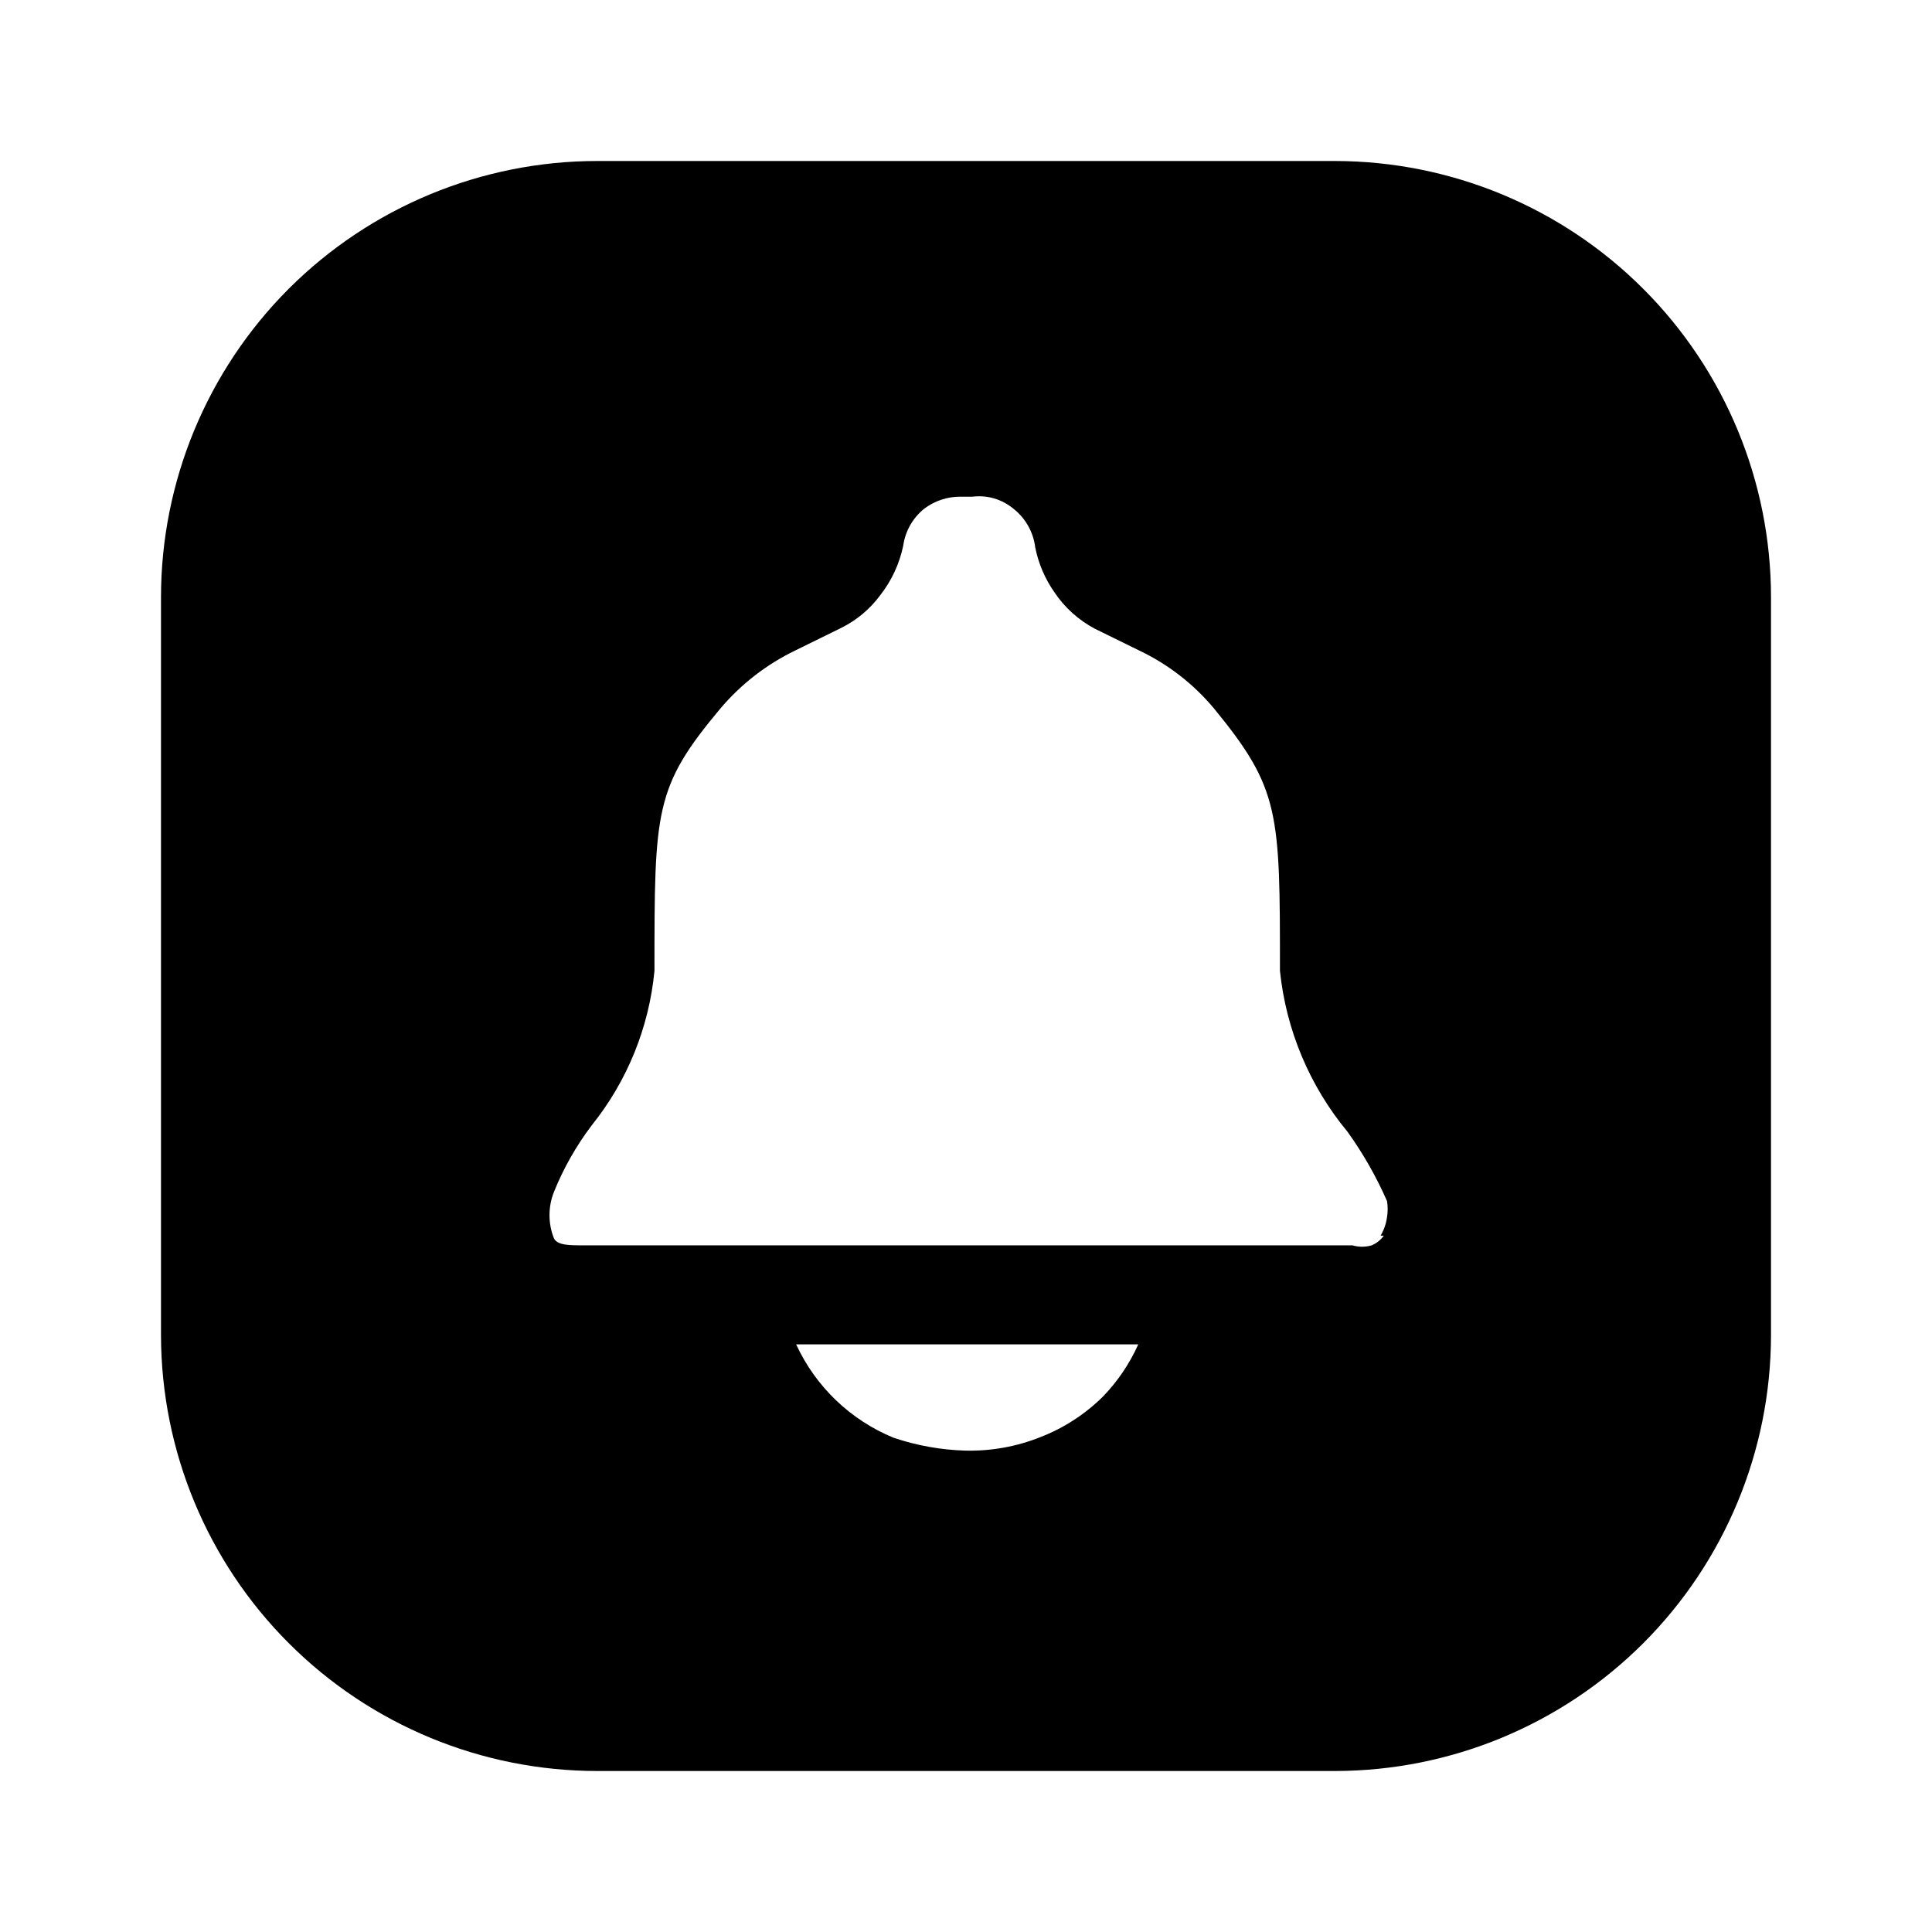 <svg viewBox="0 0 24 24" fill="none" xmlns="http://www.w3.org/2000/svg">
<path d="M16.59 2H7.42C5.983 2 4.604 2.571 3.587 3.587C2.571 4.604 2 5.983 2 7.42V16.59C2.003 18.026 2.575 19.402 3.591 20.416C4.607 21.43 5.984 22 7.42 22H16.59C18.024 21.997 19.398 21.427 20.413 20.413C21.427 19.398 21.997 18.024 22 16.59V7.42C22 5.984 21.43 4.607 20.416 3.591C19.402 2.575 18.026 2.003 16.59 2ZM13.7 17.35C13.48 17.567 13.218 17.738 12.93 17.85C12.632 17.97 12.312 18.028 11.99 18.02C11.687 18.011 11.387 17.957 11.1 17.86C10.565 17.64 10.132 17.226 9.89 16.7H14.14C14.032 16.941 13.883 17.161 13.7 17.35ZM17.19 15.35C17.152 15.403 17.1 15.445 17.04 15.47C16.962 15.493 16.878 15.493 16.8 15.47H7.25C7.07 15.47 6.92 15.47 6.88 15.38C6.808 15.197 6.808 14.993 6.88 14.81C6.999 14.514 7.157 14.235 7.35 13.98C7.792 13.43 8.063 12.762 8.13 12.06C8.13 10.06 8.13 9.78 8.95 8.8C9.206 8.498 9.523 8.252 9.88 8.08L10.45 7.8C10.639 7.706 10.804 7.569 10.93 7.4C11.073 7.219 11.173 7.006 11.22 6.78C11.245 6.599 11.338 6.435 11.48 6.32C11.61 6.222 11.768 6.169 11.93 6.17H12.08C12.171 6.159 12.263 6.166 12.351 6.192C12.438 6.218 12.52 6.262 12.59 6.32C12.74 6.438 12.837 6.611 12.86 6.8C12.9 7.001 12.982 7.192 13.1 7.36C13.227 7.549 13.399 7.703 13.6 7.81L14.15 8.08C14.508 8.25 14.826 8.496 15.08 8.8C15.9 9.8 15.9 10.09 15.9 12.06C15.976 12.795 16.268 13.491 16.74 14.06C16.933 14.329 17.097 14.617 17.23 14.92C17.241 14.986 17.241 15.054 17.23 15.12C17.219 15.201 17.192 15.279 17.15 15.35H17.19Z" fill="currentColor"/>
</svg>
